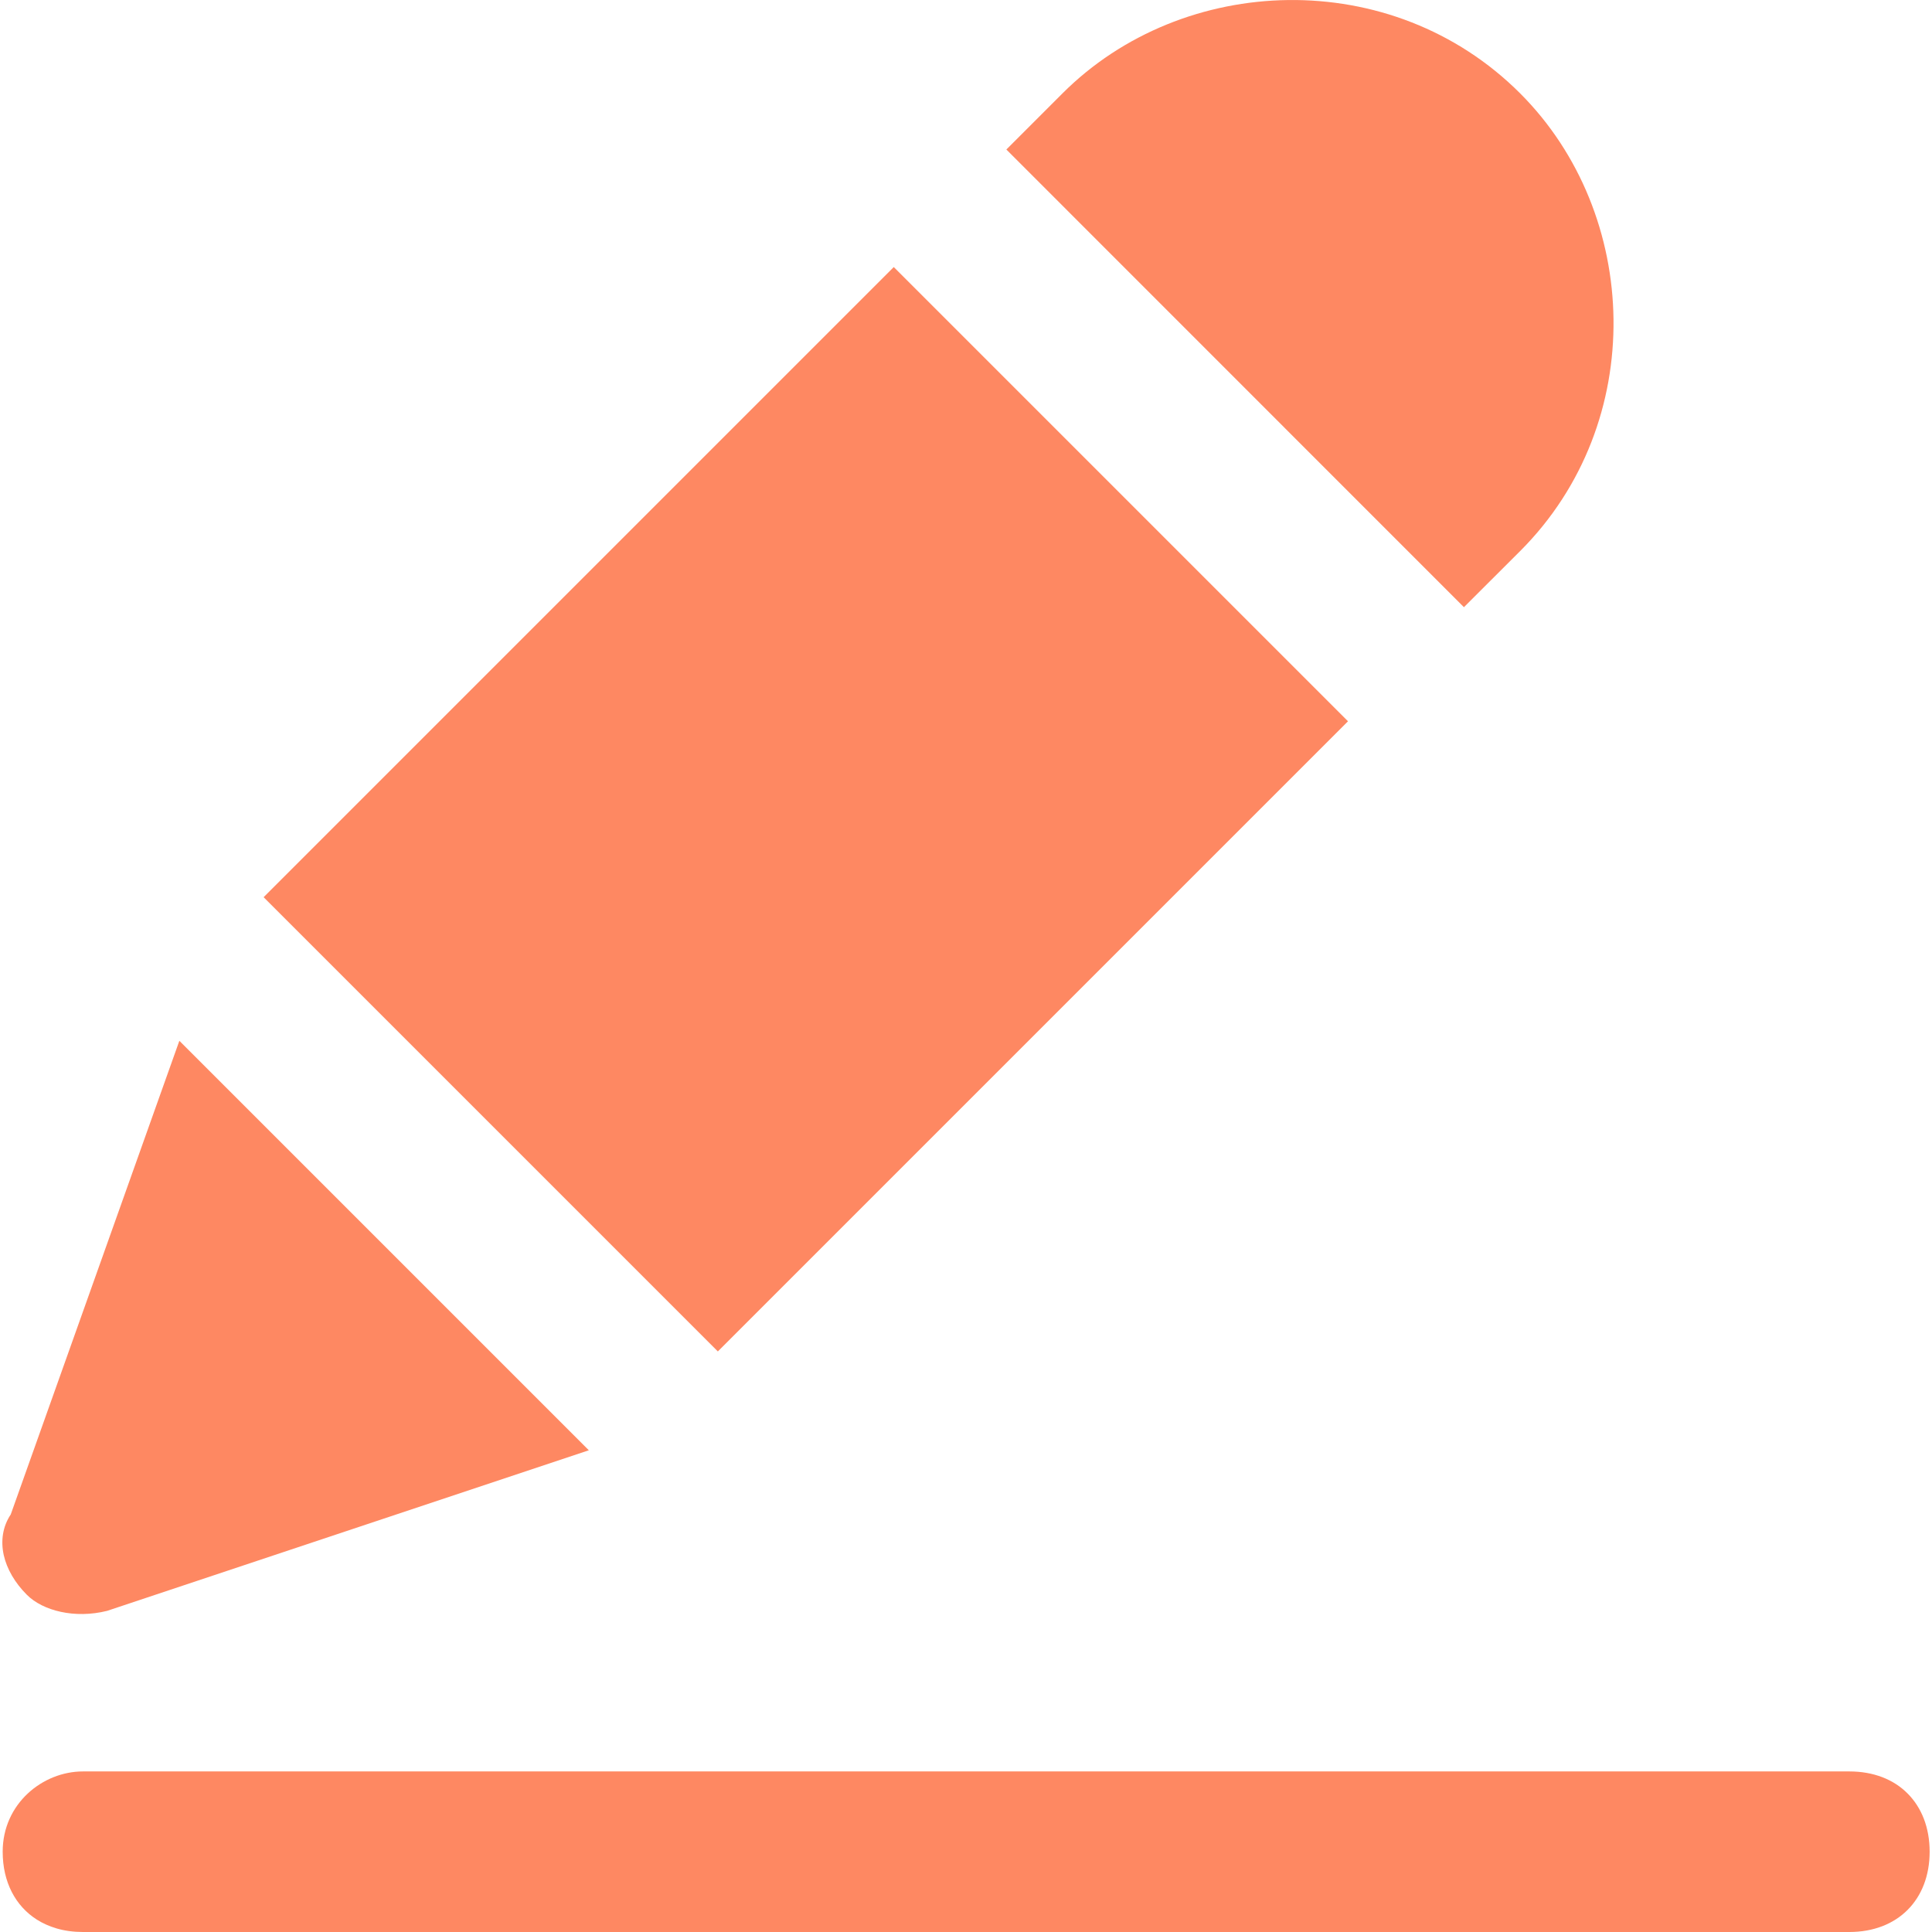<svg width="18" height="18" viewBox="0 0 18 18" fill="none" xmlns="http://www.w3.org/2000/svg">
<path d="M9.376 1.393L13.639 5.657L14.163 5.134C15.36 3.937 15.285 1.992 14.163 0.87C12.966 -0.327 11.021 -0.252 9.899 0.87L9.376 1.393Z" fill="#FE8862"/>
<path d="M17.23 16.504H0.773C0.399 16.504 0.025 16.803 0.025 17.252C0.025 17.535 0.144 17.758 0.344 17.885C0.399 17.92 0.461 17.947 0.528 17.967C0.603 17.989 0.686 18 0.773 18H17.23C17.679 18 17.978 17.701 17.978 17.252C17.978 17.027 17.903 16.84 17.772 16.709C17.642 16.578 17.454 16.504 17.23 16.504Z" fill="#FE8862"/>
<path d="M8.327 2.488L12.559 6.72L6.688 12.591L2.456 8.359L8.327 2.488Z" fill="#FE8862"/>
<path d="M0.25 14.858C0.399 15.008 0.698 15.083 0.998 15.008L5.486 13.512L1.671 9.697L0.1 14.11C0.024 14.224 0.006 14.357 0.035 14.489C0.064 14.618 0.139 14.747 0.25 14.858Z" fill="#FE8862"/>
</svg>
